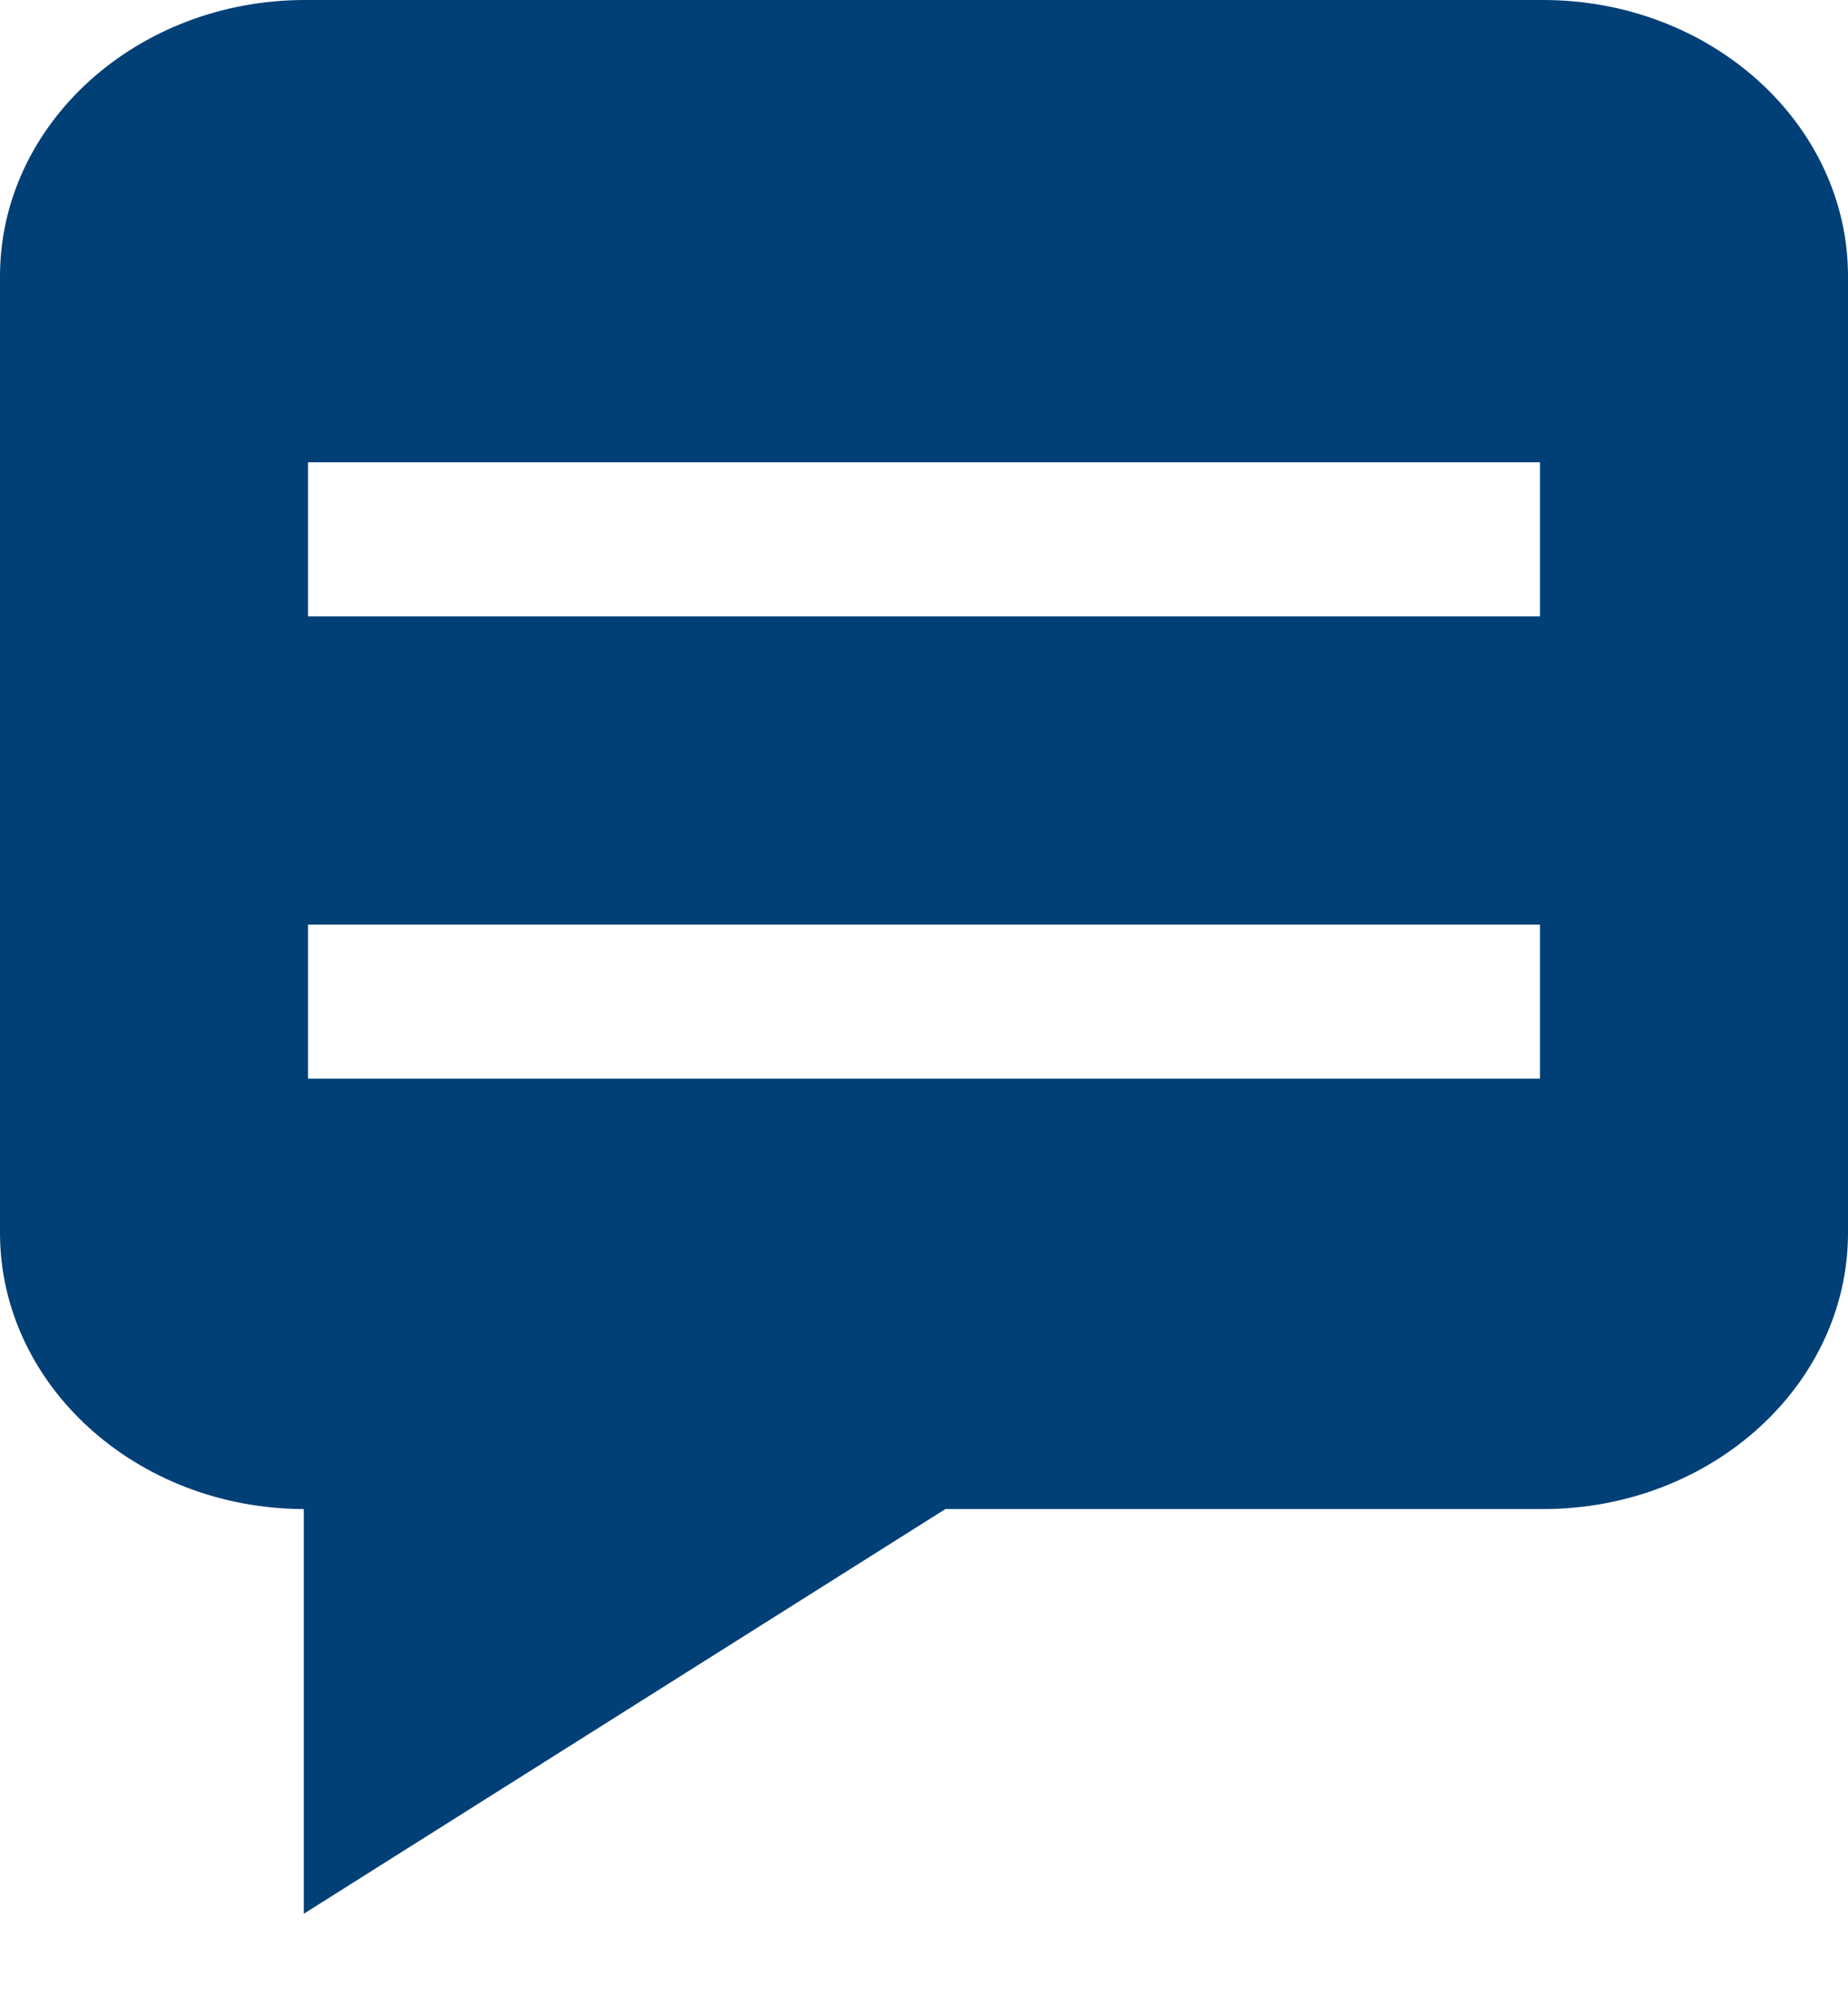 <svg width="12" height="13" viewBox="0 0 12 13" fill="none" xmlns="http://www.w3.org/2000/svg">
    <path fill-rule="evenodd" clip-rule="evenodd"
          d="M1.98 0H10.02C11.112 0 12 0.804 12 1.793V8C12 8.989 11.112 9.793 10.02 9.793H6.139L1.973 12.419V9.793C0.884 9.79 0 8.987 0 8V1.793C0 0.804 0.888 0 1.98 0ZM2 3H10V4H2V3ZM10 6H2V7H10V6Z"
          fill="#004077"/>
</svg>
